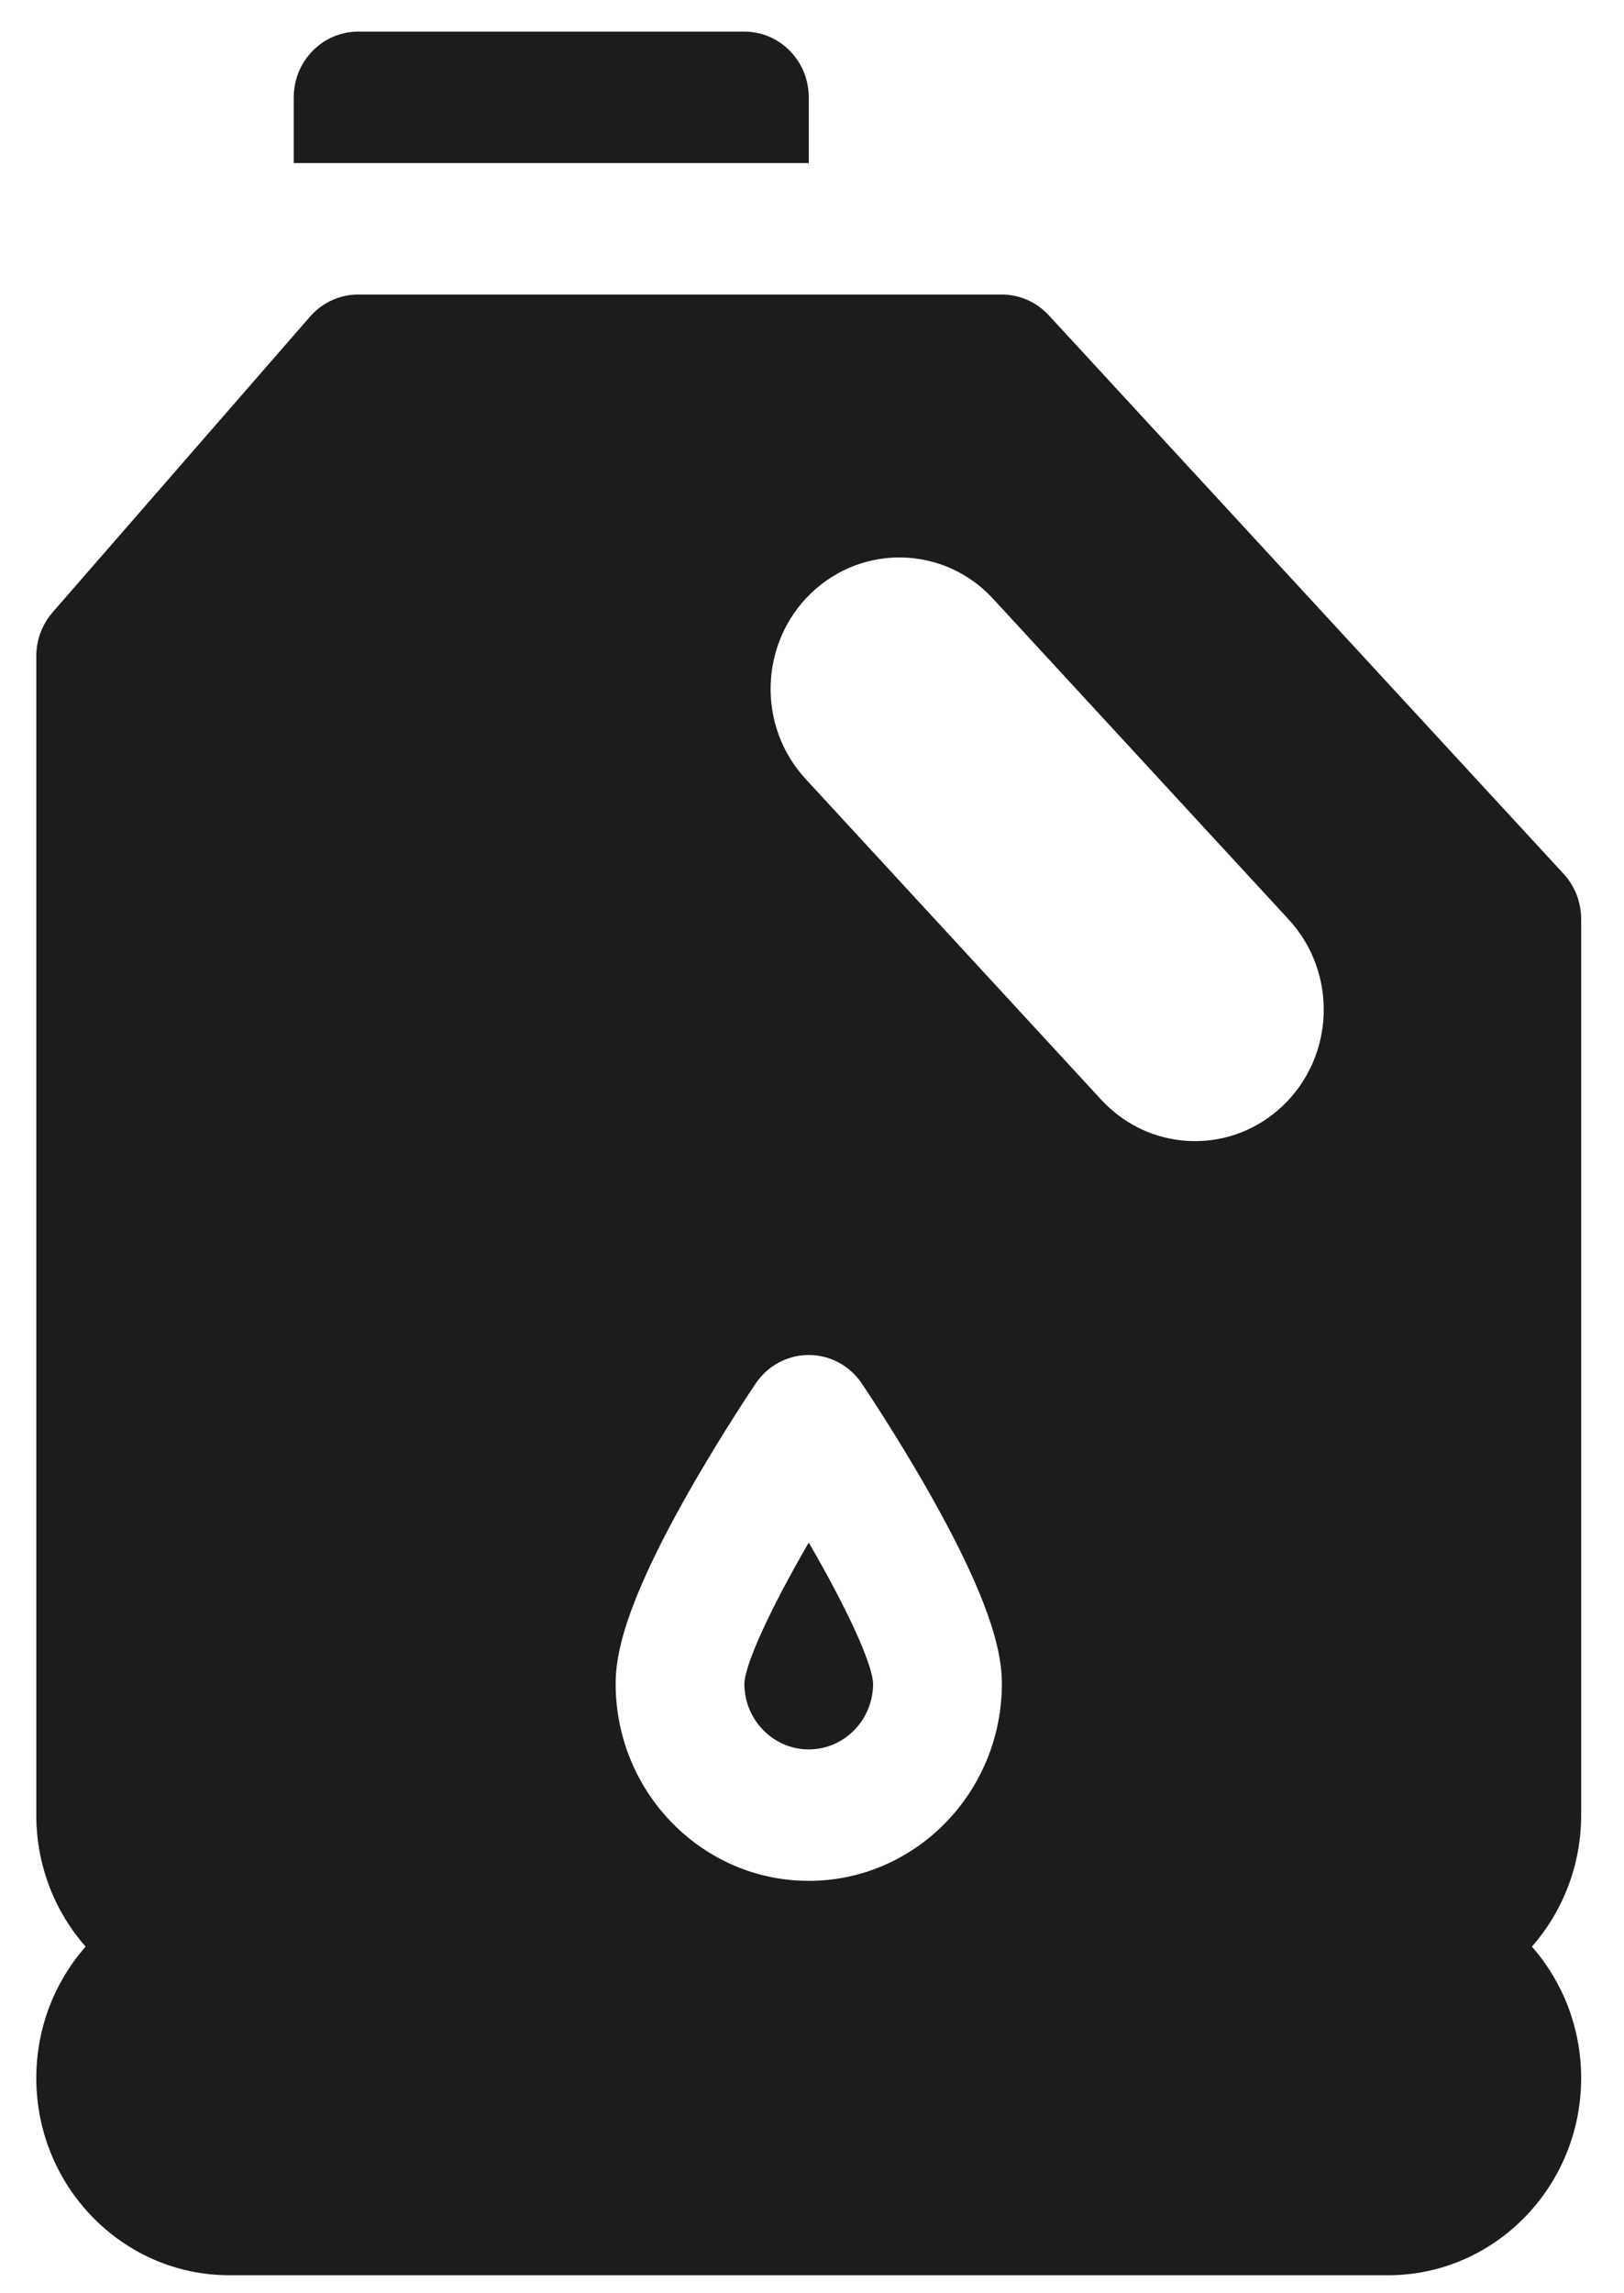 <svg width="34" height="48" viewBox="0 0 34 48" fill="none" xmlns="http://www.w3.org/2000/svg">
<path d="M33.103 19.235C33.103 18.885 32.972 18.548 32.737 18.292L21.956 6.598C21.701 6.322 21.346 6.165 20.975 6.165H7.498C7.113 6.165 6.747 6.333 6.491 6.627L1.1 12.818C0.881 13.07 0.76 13.395 0.76 13.732V37.993C0.76 39.049 1.15 40.014 1.792 40.744C1.15 41.475 0.76 42.44 0.76 43.496C0.76 45.772 2.573 47.623 4.803 47.623H29.061C31.29 47.623 33.103 45.772 33.103 43.496C33.103 42.44 32.713 41.475 32.072 40.744C32.713 40.014 33.103 39.049 33.103 37.993V19.235ZM16.932 39.368C14.702 39.368 12.889 37.517 12.889 35.241C12.889 34.674 13.047 33.642 14.418 31.229C15.111 30.01 15.794 28.998 15.823 28.955C16.074 28.584 16.489 28.361 16.932 28.361C17.374 28.361 17.789 28.583 18.041 28.955C18.069 28.998 18.753 30.01 19.445 31.229C20.816 33.642 20.975 34.674 20.975 35.241C20.975 37.517 19.161 39.368 16.932 39.368ZM26.866 23.136C26.345 23.637 25.682 23.885 25.019 23.885C24.301 23.885 23.587 23.594 23.056 23.019L16.867 16.305C15.845 15.198 15.898 13.457 16.981 12.416C18.067 11.374 19.774 11.427 20.791 12.533L26.981 19.247C28.002 20.354 27.949 22.095 26.866 23.136Z" fill="#1E1B1B"/>
<path d="M15.584 35.242C15.584 35.999 16.189 36.617 16.932 36.617C17.674 36.617 18.279 36 18.279 35.242C18.268 34.82 17.708 33.621 16.932 32.288C16.156 33.623 15.595 34.822 15.584 35.242Z" fill="#1E1B1B"/>
<path d="M15.584 0.662H7.498C6.754 0.662 6.15 1.278 6.15 2.037V3.413H16.932V2.037C16.932 1.278 16.328 0.662 15.584 0.662Z" fill="#1E1B1B"/>
</svg>

